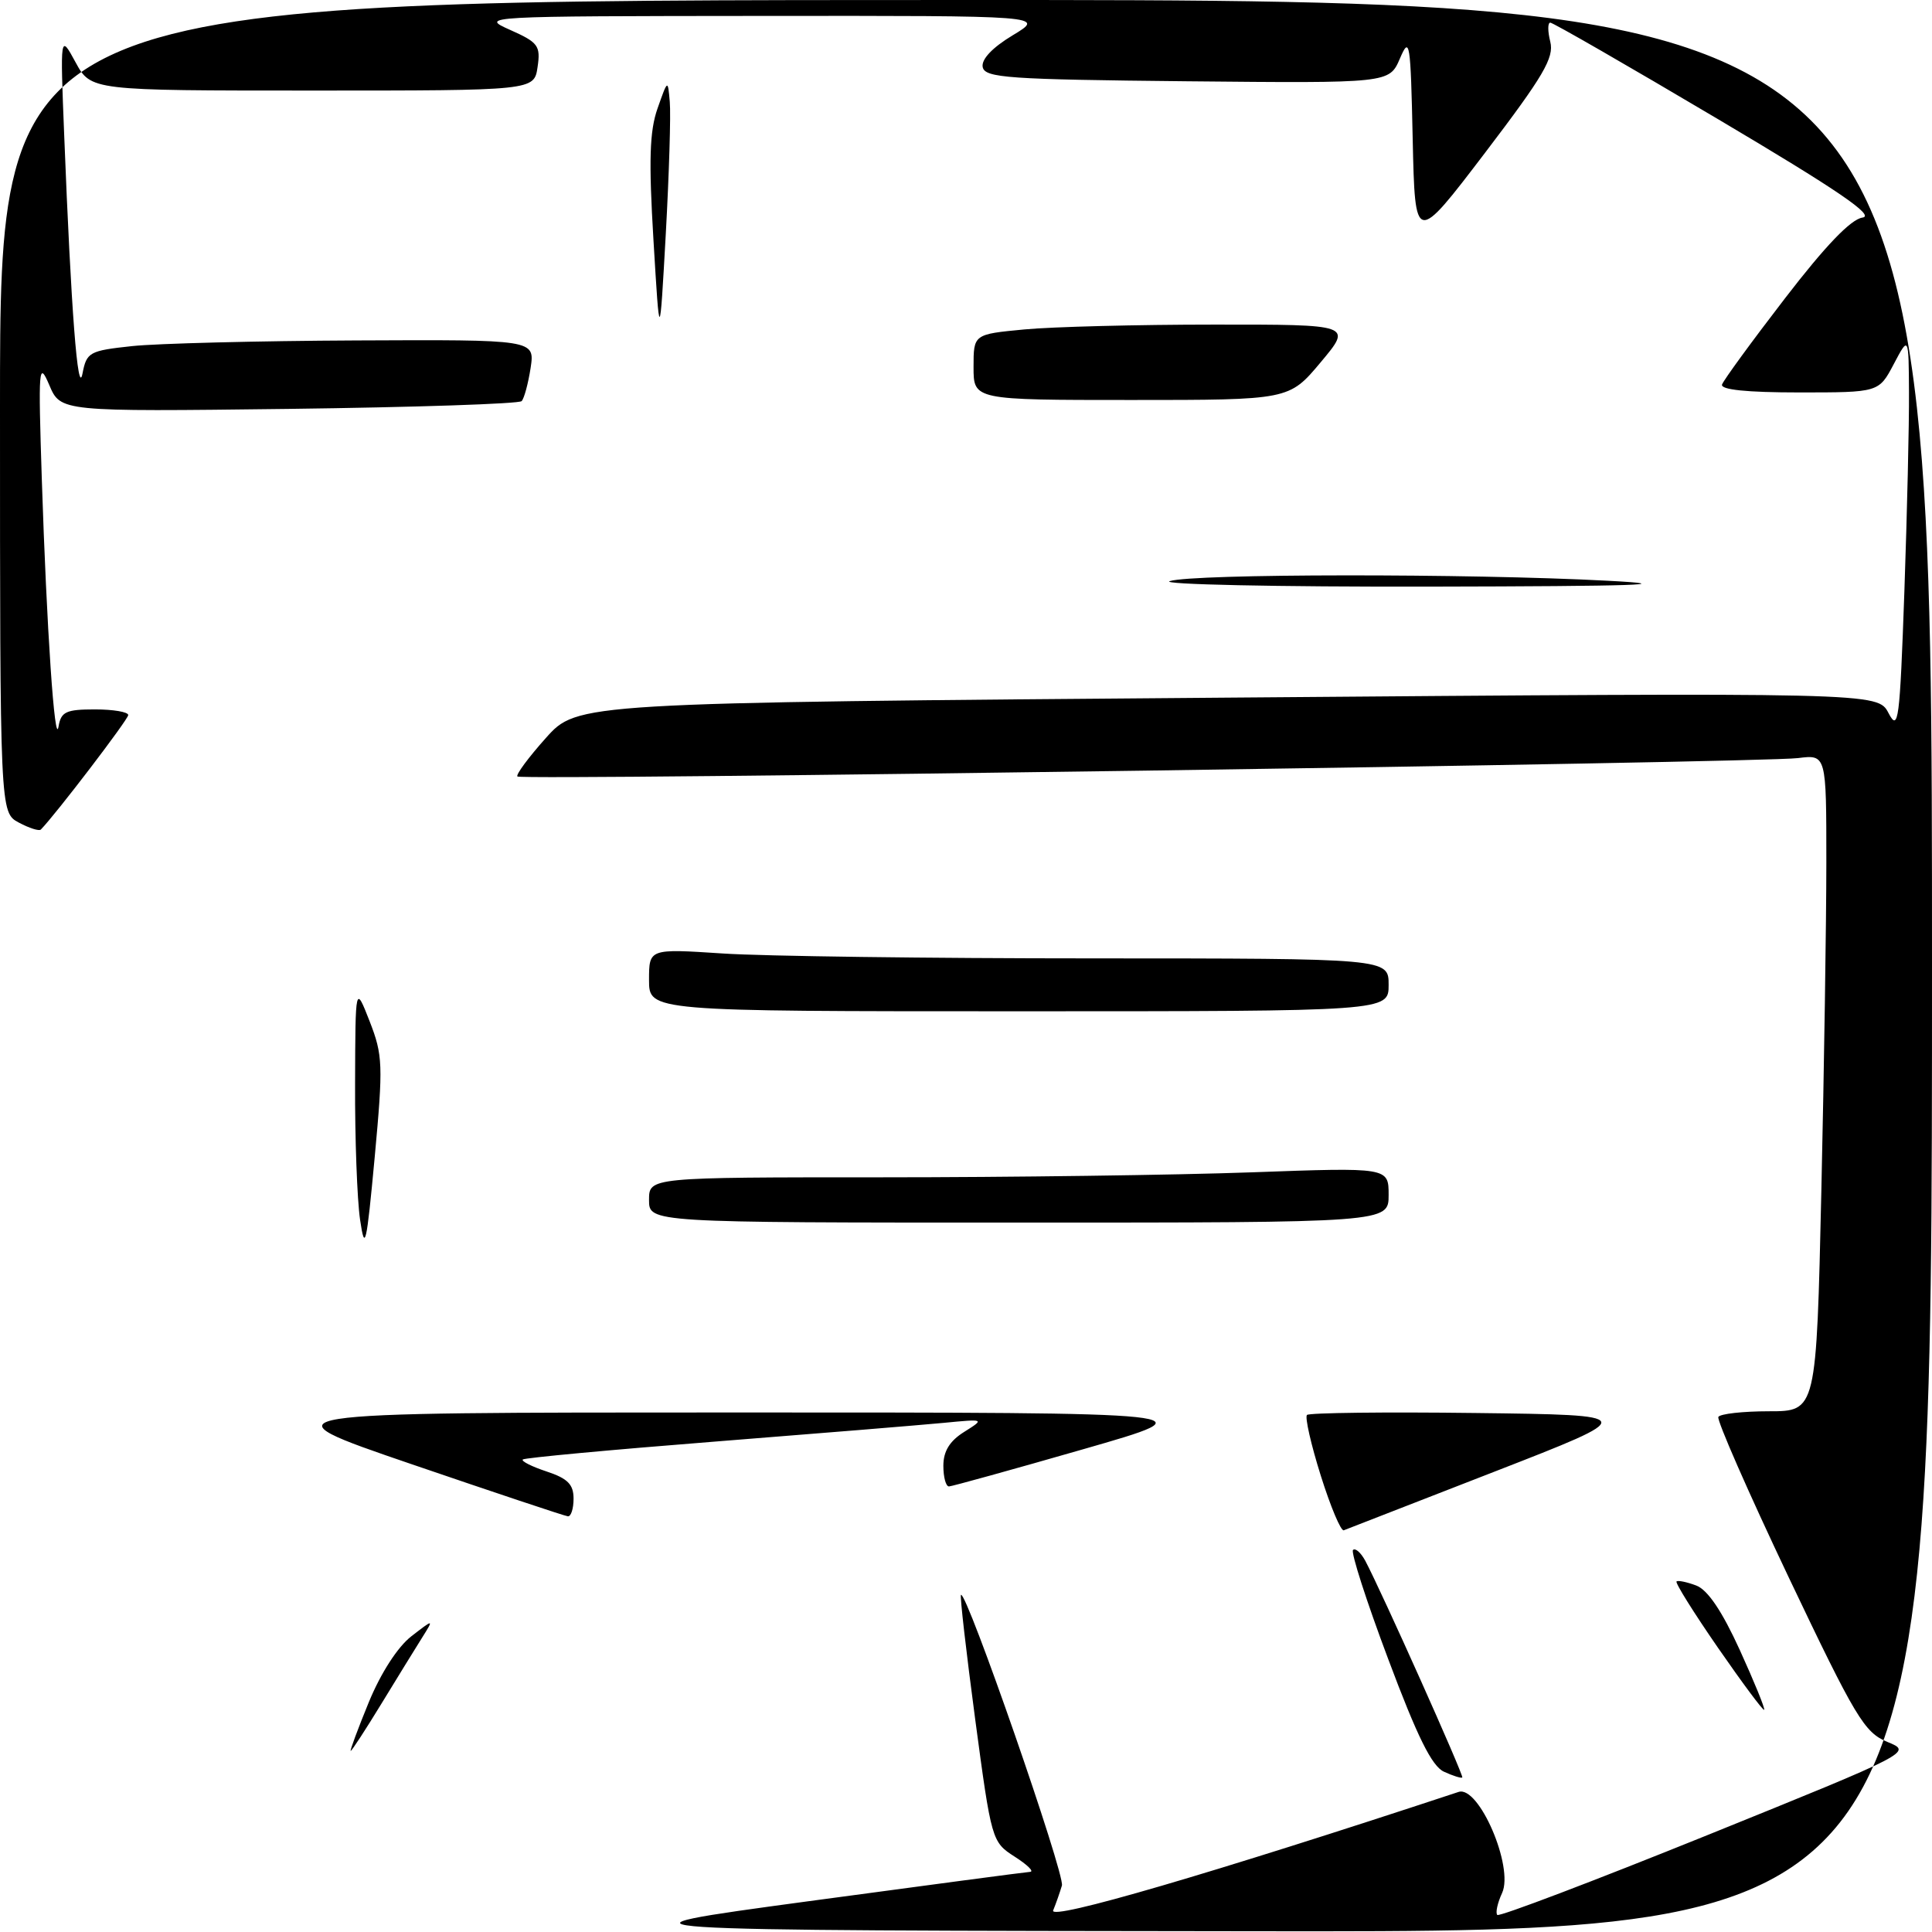 <?xml version="1.0" encoding="UTF-8" standalone="no"?>
<!DOCTYPE svg PUBLIC "-//W3C//DTD SVG 1.1//EN" "http://www.w3.org/Graphics/SVG/1.1/DTD/svg11.dtd" >
<svg xmlns="http://www.w3.org/2000/svg" xmlns:xlink="http://www.w3.org/1999/xlink" version="1.1" viewBox="0 0 256 256">
 <g >
 <path fill="currentColor"
d=" M 107.00 251.94 C 122.68 249.82 135.95 248.06 136.50 248.03 C 137.05 247.99 136.13 247.09 134.44 246.01 C 131.42 244.07 131.37 243.87 129.22 227.83 C 128.03 218.91 127.18 211.49 127.33 211.33 C 128.03 210.64 141.13 248.37 140.71 249.84 C 140.44 250.75 139.92 252.24 139.55 253.14 C 138.96 254.56 160.58 248.24 193.27 237.44 C 195.95 236.55 200.61 247.37 199.04 250.82 C 198.42 252.16 198.14 253.47 198.40 253.74 C 198.67 254.00 211.15 249.26 226.15 243.20 C 253.41 232.17 253.41 232.17 250.08 230.81 C 247.04 229.57 245.87 227.62 237.00 208.98 C 231.65 197.71 227.46 188.16 227.69 187.75 C 227.93 187.34 230.94 187.00 234.40 187.00 C 240.68 187.00 240.68 187.00 241.34 157.75 C 241.70 141.66 242.00 122.08 242.00 114.24 C 242.00 99.98 242.00 99.98 238.25 100.45 C 233.32 101.08 69.11 103.44 68.56 102.89 C 68.33 102.66 70.02 100.37 72.32 97.80 C 76.50 93.12 76.50 93.12 162.65 92.44 C 248.81 91.75 248.81 91.75 250.24 94.49 C 251.55 96.99 251.73 95.58 252.34 78.36 C 252.70 67.99 252.98 56.12 252.95 52.00 C 252.91 44.50 252.91 44.50 250.93 48.25 C 248.95 52.00 248.95 52.00 238.39 52.00 C 231.46 52.00 227.95 51.64 228.18 50.95 C 228.38 50.37 232.13 45.23 236.52 39.53 C 241.88 32.56 245.25 29.05 246.79 28.83 C 248.50 28.59 243.53 25.20 227.58 15.75 C 215.75 8.74 205.78 3.00 205.42 3.00 C 205.07 3.00 205.07 4.14 205.42 5.53 C 205.95 7.65 204.52 10.07 196.78 20.24 C 187.50 32.42 187.50 32.42 187.19 18.46 C 186.91 5.45 186.79 4.72 185.49 7.77 C 184.08 11.03 184.08 11.03 157.30 10.77 C 133.55 10.53 130.49 10.32 130.21 8.88 C 130.02 7.86 131.49 6.30 134.20 4.67 C 138.50 2.08 138.50 2.08 101.00 2.11 C 63.88 2.14 63.54 2.16 67.59 3.96 C 71.32 5.62 71.65 6.06 71.23 8.89 C 70.77 12.00 70.77 12.00 41.41 12.00 C 12.05 12.00 12.05 12.00 10.01 8.25 C 7.97 4.50 7.97 4.50 8.51 18.00 C 9.42 41.15 10.31 52.71 10.93 49.50 C 11.48 46.66 11.83 46.47 17.51 45.86 C 20.80 45.51 34.16 45.17 47.19 45.11 C 70.87 45.00 70.87 45.00 70.31 48.75 C 69.99 50.81 69.46 52.79 69.12 53.15 C 68.78 53.51 54.89 53.97 38.27 54.18 C 8.03 54.55 8.03 54.55 6.53 51.02 C 5.13 47.75 5.06 48.62 5.54 63.50 C 6.18 83.31 7.26 99.24 7.76 96.25 C 8.09 94.31 8.75 94.00 12.57 94.00 C 15.01 94.00 17.00 94.34 16.99 94.75 C 16.99 95.33 7.36 107.94 5.41 109.92 C 5.18 110.15 3.87 109.73 2.50 109.00 C 0.00 107.66 0.00 107.66 0.00 53.83 C 0.00 0.00 0.00 0.00 128.00 0.00 C 256.00 0.00 256.00 0.00 256.00 128.00 C 256.00 256.00 256.00 256.00 167.25 255.90 C 78.50 255.80 78.50 255.80 107.00 251.94 Z  M 191.33 234.76 C 189.73 234.03 187.80 230.13 183.95 219.85 C 181.07 212.20 178.98 205.69 179.28 205.38 C 179.59 205.08 180.31 205.72 180.90 206.80 C 183.01 210.76 194.01 235.32 193.76 235.53 C 193.62 235.65 192.52 235.31 191.33 234.76 Z  M 48.86 225.57 C 50.46 221.68 52.69 218.23 54.50 216.82 C 57.50 214.50 57.50 214.50 55.93 217.00 C 55.06 218.38 52.64 222.31 50.54 225.75 C 48.44 229.19 46.61 232.00 46.47 232.00 C 46.34 232.00 47.41 229.11 48.86 225.57 Z  M 227.65 218.35 C 224.43 213.69 221.95 209.73 222.15 209.55 C 222.34 209.38 223.52 209.62 224.76 210.09 C 226.28 210.66 228.18 213.48 230.53 218.63 C 232.45 222.85 233.91 226.42 233.76 226.56 C 233.62 226.70 230.87 223.00 227.65 218.35 Z  M 175.01 195.53 C 173.71 191.40 172.89 187.78 173.18 187.49 C 173.47 187.20 183.52 187.08 195.50 187.23 C 217.30 187.50 217.30 187.50 198.03 195.00 C 187.43 199.12 178.44 202.62 178.06 202.77 C 177.68 202.92 176.31 199.66 175.01 195.53 Z  M 54.50 194.00 C 34.50 187.16 34.50 187.16 97.50 187.16 C 160.50 187.16 160.50 187.16 143.50 192.04 C 134.15 194.73 126.16 196.94 125.75 196.96 C 125.34 196.98 125.00 195.75 125.00 194.23 C 125.00 192.30 125.83 190.94 127.75 189.74 C 130.50 188.01 130.50 188.01 125.00 188.54 C 121.97 188.83 108.29 189.95 94.59 191.03 C 80.89 192.11 69.50 193.17 69.27 193.39 C 69.05 193.62 70.47 194.33 72.43 194.98 C 75.22 195.90 76.00 196.69 76.00 198.58 C 76.00 199.91 75.66 200.96 75.25 200.92 C 74.84 200.88 65.50 197.76 54.50 194.00 Z  M 47.71 161.61 C 47.32 158.92 47.02 150.82 47.05 143.61 C 47.09 130.50 47.09 130.50 48.98 135.33 C 50.73 139.82 50.78 141.10 49.65 153.33 C 48.56 165.05 48.35 165.96 47.71 161.61 Z  M 86.00 159.00 C 86.00 156.00 86.00 156.00 116.84 156.00 C 133.80 156.00 155.85 155.70 165.84 155.34 C 184.00 154.68 184.00 154.68 184.00 158.34 C 184.00 162.00 184.00 162.00 135.00 162.00 C 86.00 162.00 86.00 162.00 86.00 159.00 Z  M 86.00 129.85 C 86.00 125.70 86.00 125.70 95.75 126.34 C 101.11 126.70 123.16 126.99 144.75 126.99 C 184.00 127.00 184.00 127.00 184.00 130.50 C 184.00 134.00 184.00 134.00 135.00 134.00 C 86.00 134.00 86.00 134.00 86.00 129.85 Z  M 155.00 77.00 C 158.08 76.01 194.65 75.98 213.00 76.95 C 222.98 77.47 216.86 77.68 189.50 77.73 C 169.15 77.77 153.62 77.44 155.00 77.00 Z  M 129.00 48.64 C 129.00 44.29 129.00 44.29 135.75 43.65 C 139.46 43.30 150.75 43.01 160.84 43.01 C 179.19 43.00 179.19 43.00 175.00 48.00 C 170.81 53.00 170.81 53.00 149.91 53.00 C 129.00 53.00 129.00 53.00 129.00 48.64 Z  M 86.59 31.86 C 85.95 21.24 86.07 17.37 87.13 14.36 C 88.49 10.50 88.49 10.50 88.75 13.50 C 88.90 15.15 88.66 23.02 88.22 31.00 C 87.41 45.50 87.41 45.50 86.59 31.86 Z "/>
</g>
</svg>
